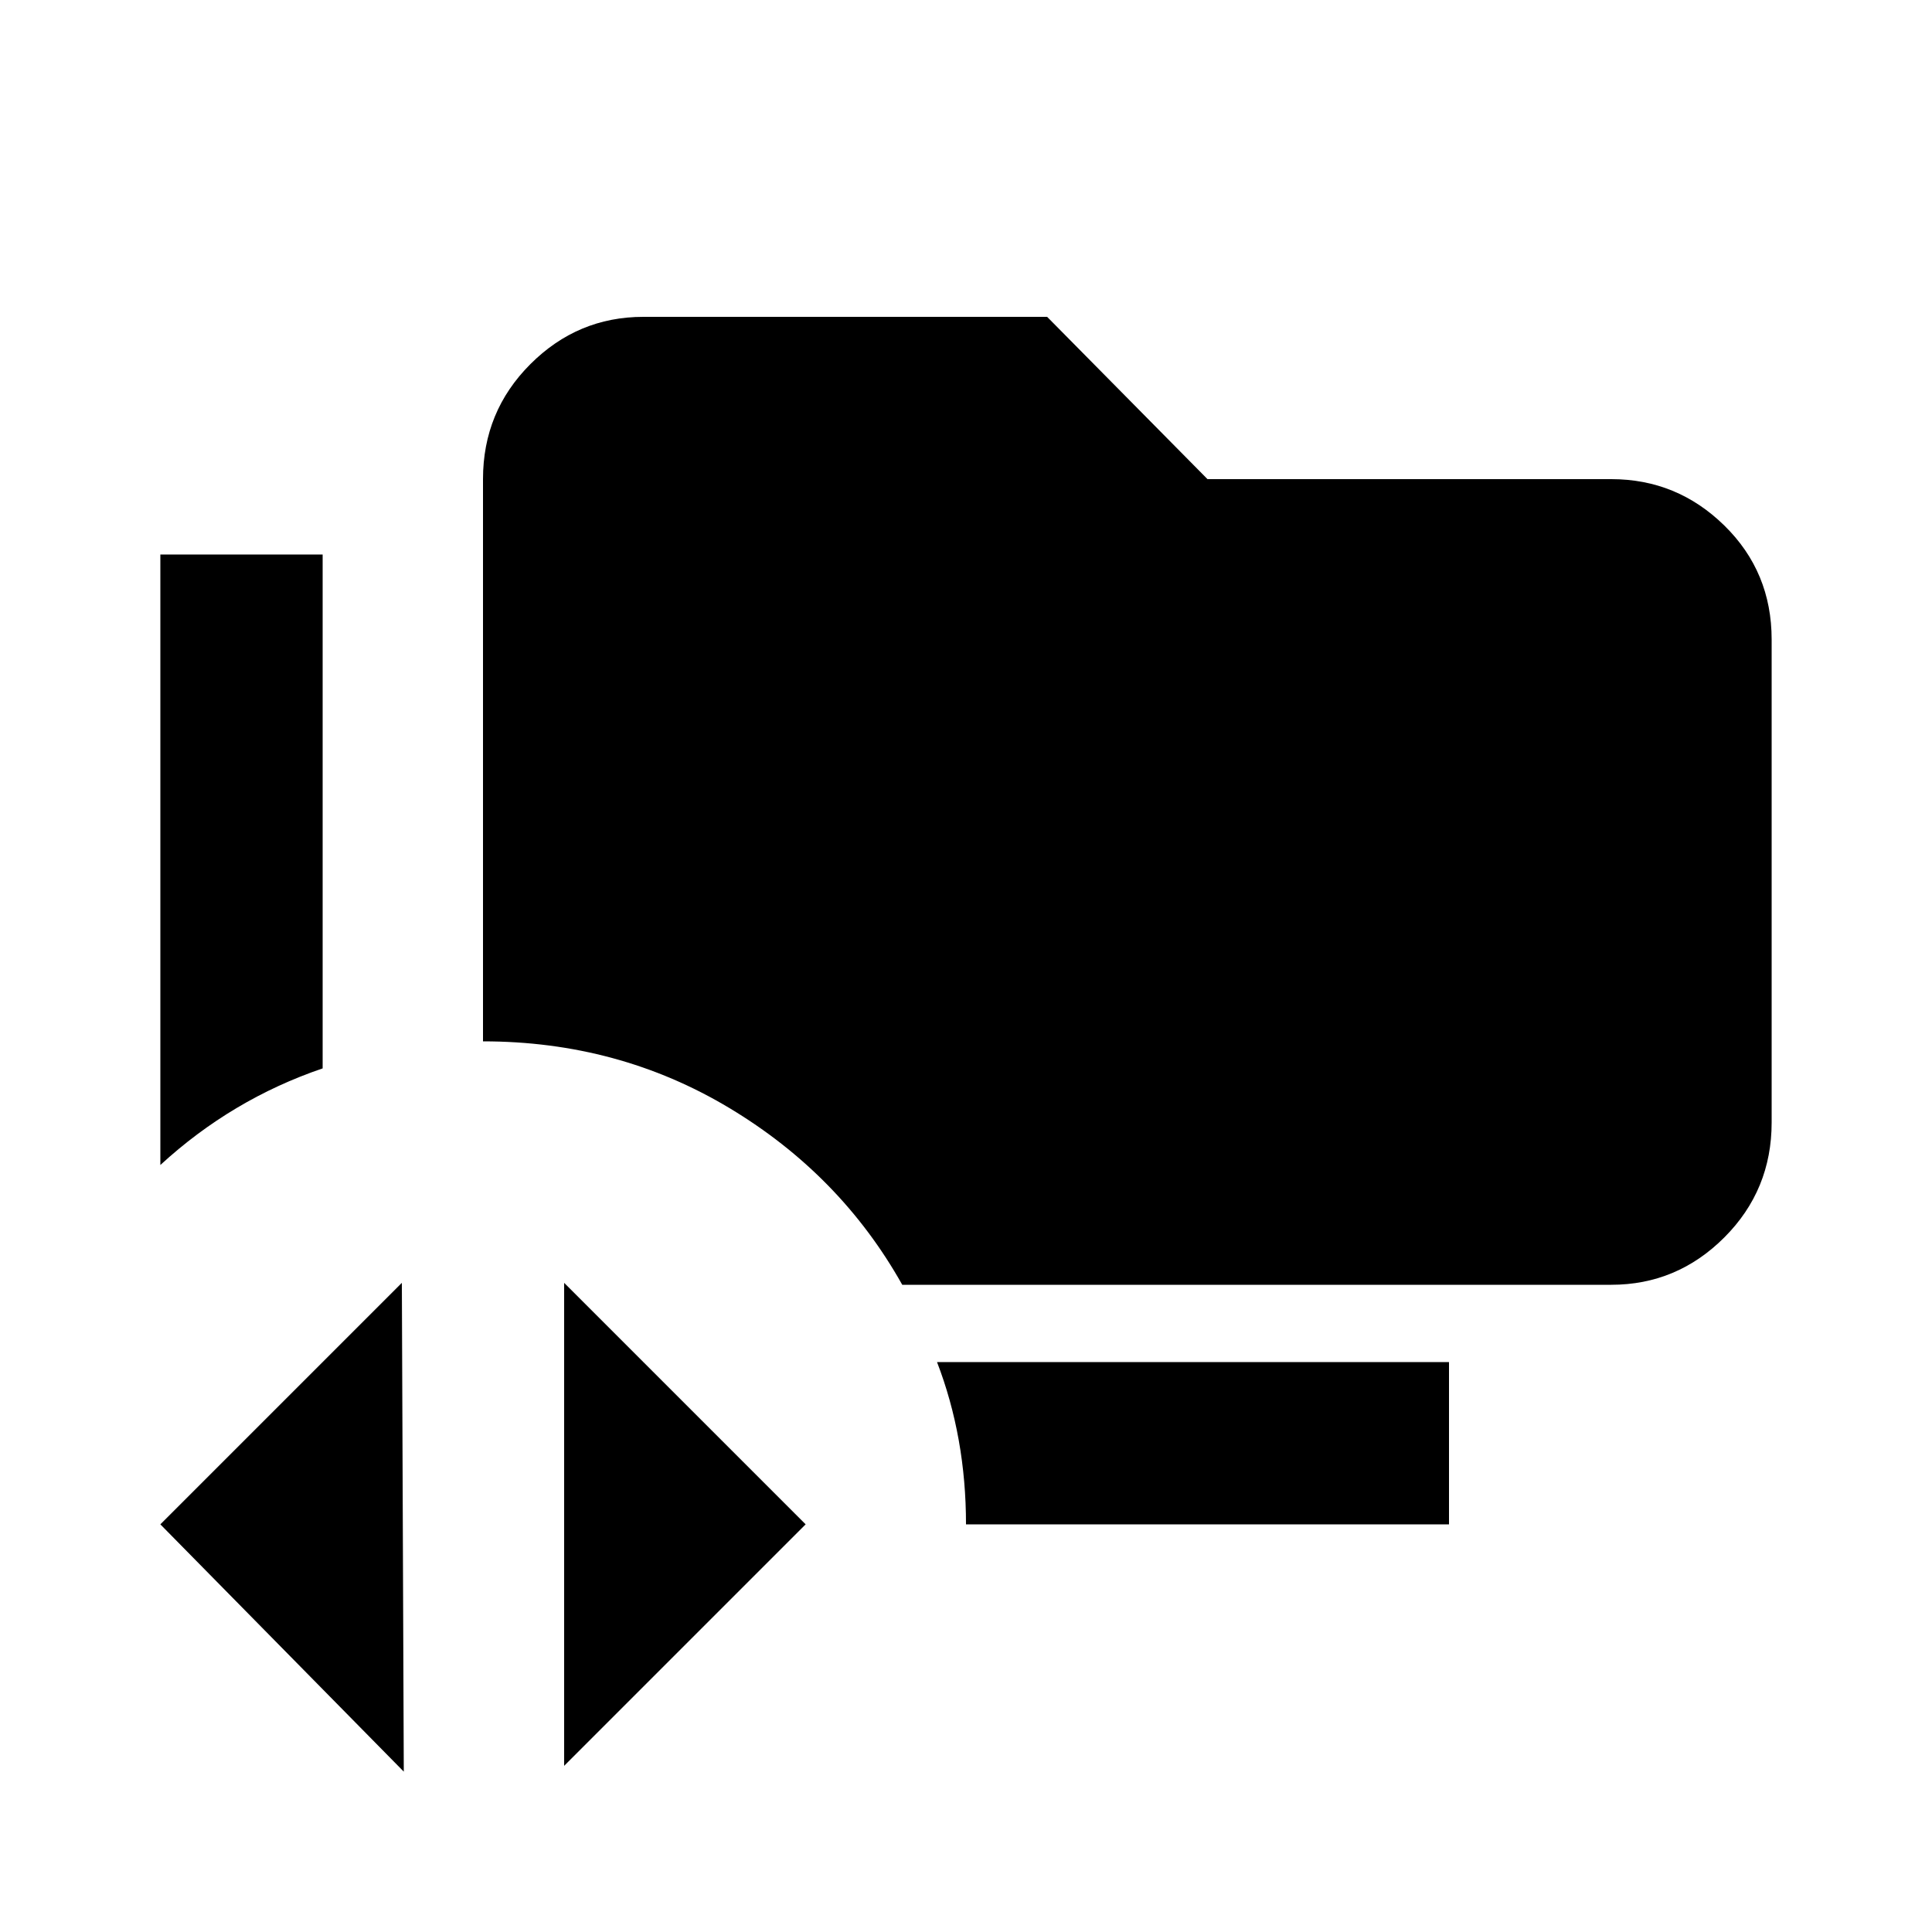 <svg version="1.1" xmlns="http://www.w3.org/2000/svg" width="32" height="32" viewBox="0 0 32 32">
<path d="M15.52 22.56q0.48 1.248 0.48 2.688h8v-2.688h-8.48zM5.344 9.184v8.512q-1.504 0.512-2.688 1.6v-10.112h2.688zM26.688 7.936q1.088 0 1.872 0.768t0.784 1.888v8q0 1.12-0.784 1.904t-1.872 0.784h-11.744q-1.024-1.824-2.864-2.928t-4.080-1.104v-9.312q0-1.12 0.784-1.904t1.872-0.784h6.688l2.656 2.688h6.688zM13.344 25.248l-4 4v-8zM2.656 25.248l4-4 0.032 8.096z"></path>
</svg>
